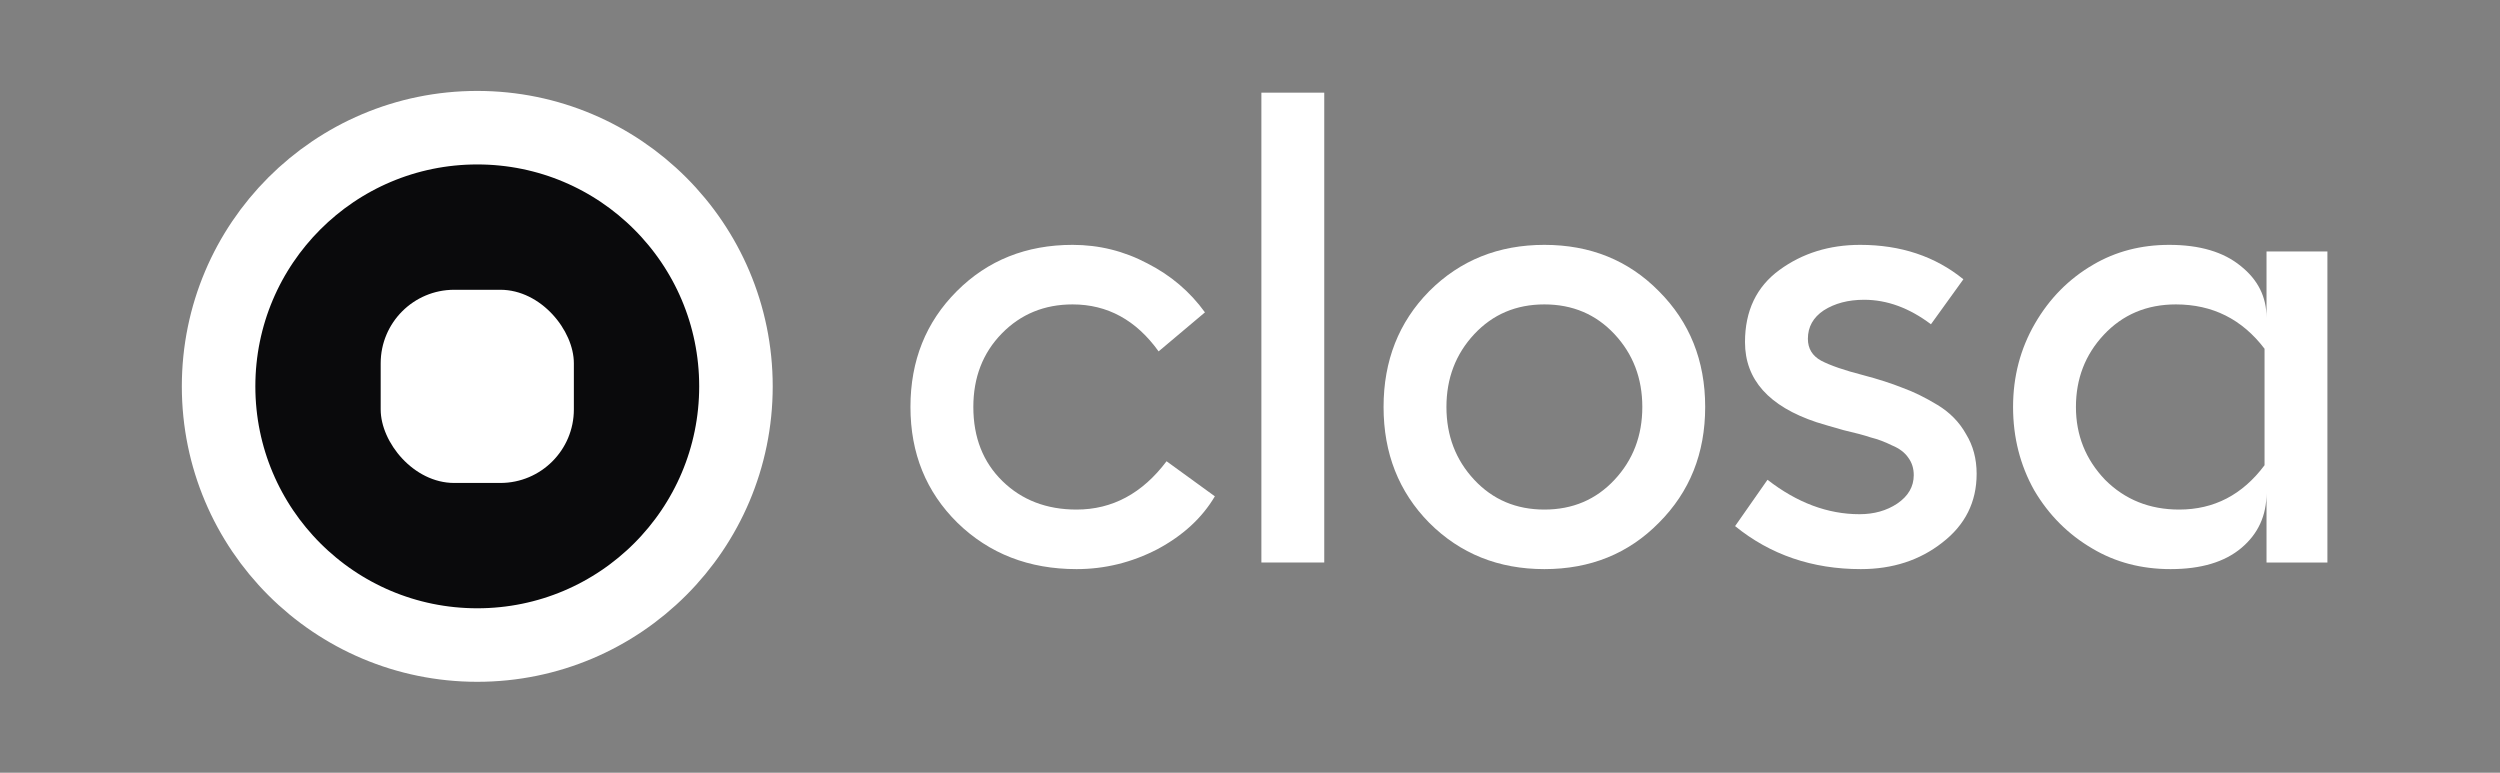 <svg width="110" height="34" viewBox="0 0 110 34" fill="none" xmlns="http://www.w3.org/2000/svg">
    <rect x="0" y="0" width="110" height="34" fill="#808080" stroke="none"/>
    <path d="M51.329 20.295L53.454 21.838C52.892 22.79 52.047 23.566 50.921 24.168C49.795 24.75 48.611 25.041 47.369 25.041C45.272 25.041 43.525 24.362 42.128 23.003C40.749 21.644 40.06 19.946 40.06 17.907C40.06 15.869 40.74 14.171 42.099 12.812C43.457 11.453 45.156 10.774 47.194 10.774C48.359 10.774 49.456 11.045 50.484 11.589C51.513 12.113 52.358 12.831 53.018 13.744L50.979 15.461C49.989 14.083 48.728 13.394 47.194 13.394C45.952 13.394 44.913 13.821 44.078 14.675C43.244 15.53 42.827 16.607 42.827 17.907C42.827 19.247 43.254 20.334 44.108 21.169C44.962 22.003 46.049 22.421 47.369 22.421C48.941 22.421 50.261 21.712 51.329 20.295Z" fill="white"/>
    <path d="M55.501 24.75V4.077H58.267V24.75H55.501Z" fill="white"/>
    <path d="M62.886 23.003C61.547 21.644 60.877 19.946 60.877 17.907C60.877 15.869 61.547 14.171 62.886 12.812C64.245 11.453 65.934 10.774 67.953 10.774C69.972 10.774 71.651 11.453 72.99 12.812C74.349 14.171 75.028 15.869 75.028 17.907C75.028 19.946 74.349 21.644 72.99 23.003C71.651 24.362 69.972 25.041 67.953 25.041C65.934 25.041 64.245 24.362 62.886 23.003ZM64.866 14.704C64.051 15.578 63.643 16.646 63.643 17.907C63.643 19.169 64.051 20.237 64.866 21.11C65.682 21.984 66.71 22.421 67.953 22.421C69.195 22.421 70.224 21.984 71.039 21.11C71.855 20.237 72.262 19.169 72.262 17.907C72.262 16.646 71.855 15.578 71.039 14.704C70.224 13.831 69.195 13.394 67.953 13.394C66.71 13.394 65.682 13.831 64.866 14.704Z" fill="white"/>
    <path d="M76.344 23.149L77.77 21.11C79.071 22.12 80.42 22.625 81.818 22.625C82.458 22.625 83.012 22.469 83.477 22.159C83.963 21.829 84.205 21.411 84.205 20.907C84.205 20.615 84.128 20.363 83.972 20.149C83.817 19.916 83.575 19.732 83.245 19.596C82.934 19.441 82.623 19.325 82.313 19.247C82.022 19.15 81.624 19.043 81.119 18.927C80.634 18.791 80.236 18.674 79.925 18.577C77.829 17.878 76.78 16.704 76.78 15.054C76.78 13.676 77.285 12.618 78.294 11.88C79.304 11.142 80.488 10.774 81.847 10.774C83.633 10.774 85.147 11.278 86.389 12.288L84.962 14.268C84.011 13.55 83.031 13.19 82.022 13.19C81.323 13.19 80.731 13.346 80.245 13.656C79.779 13.967 79.547 14.384 79.547 14.908C79.547 15.335 79.741 15.656 80.129 15.869C80.537 16.083 81.158 16.296 81.992 16.51C82.652 16.684 83.225 16.869 83.71 17.063C84.196 17.238 84.71 17.49 85.254 17.82C85.797 18.15 86.215 18.577 86.506 19.101C86.816 19.606 86.972 20.188 86.972 20.848C86.972 22.091 86.467 23.1 85.457 23.877C84.467 24.653 83.274 25.041 81.876 25.041C79.741 25.041 77.897 24.41 76.344 23.149Z" fill="white"/>
    <path d="M99.64 20.47V15.345C98.65 14.044 97.349 13.394 95.738 13.394C94.457 13.394 93.399 13.841 92.564 14.734C91.749 15.607 91.341 16.665 91.341 17.907C91.341 19.15 91.769 20.217 92.623 21.11C93.496 21.984 94.583 22.421 95.884 22.421C97.417 22.421 98.669 21.77 99.64 20.47ZM99.727 11.065H102.406V24.75H99.727V21.693C99.727 22.683 99.359 23.488 98.621 24.11C97.883 24.731 96.845 25.041 95.505 25.041C94.224 25.041 93.079 24.74 92.069 24.139C91.002 23.517 90.148 22.663 89.507 21.576C88.886 20.47 88.575 19.247 88.575 17.907C88.575 16.568 88.896 15.345 89.536 14.239C90.177 13.132 91.031 12.268 92.099 11.647C93.089 11.065 94.205 10.774 95.447 10.774C96.787 10.774 97.835 11.084 98.592 11.705C99.349 12.307 99.727 13.064 99.727 13.976V11.065Z" fill="white"/>
    <path d="M21 28.382C14.714 28.382 9.618 23.286 9.618 17C9.618 10.714 14.714 5.618 21 5.618C27.286 5.618 32.382 10.714 32.382 17C32.382 23.286 27.286 28.382 21 28.382Z" fill="#0A0A0C" stroke="white" stroke-width="3.235"/>
    <rect x="16.75" y="12.75" width="8.5" height="8.5" rx="3.235" fill="white"/>
</svg>
